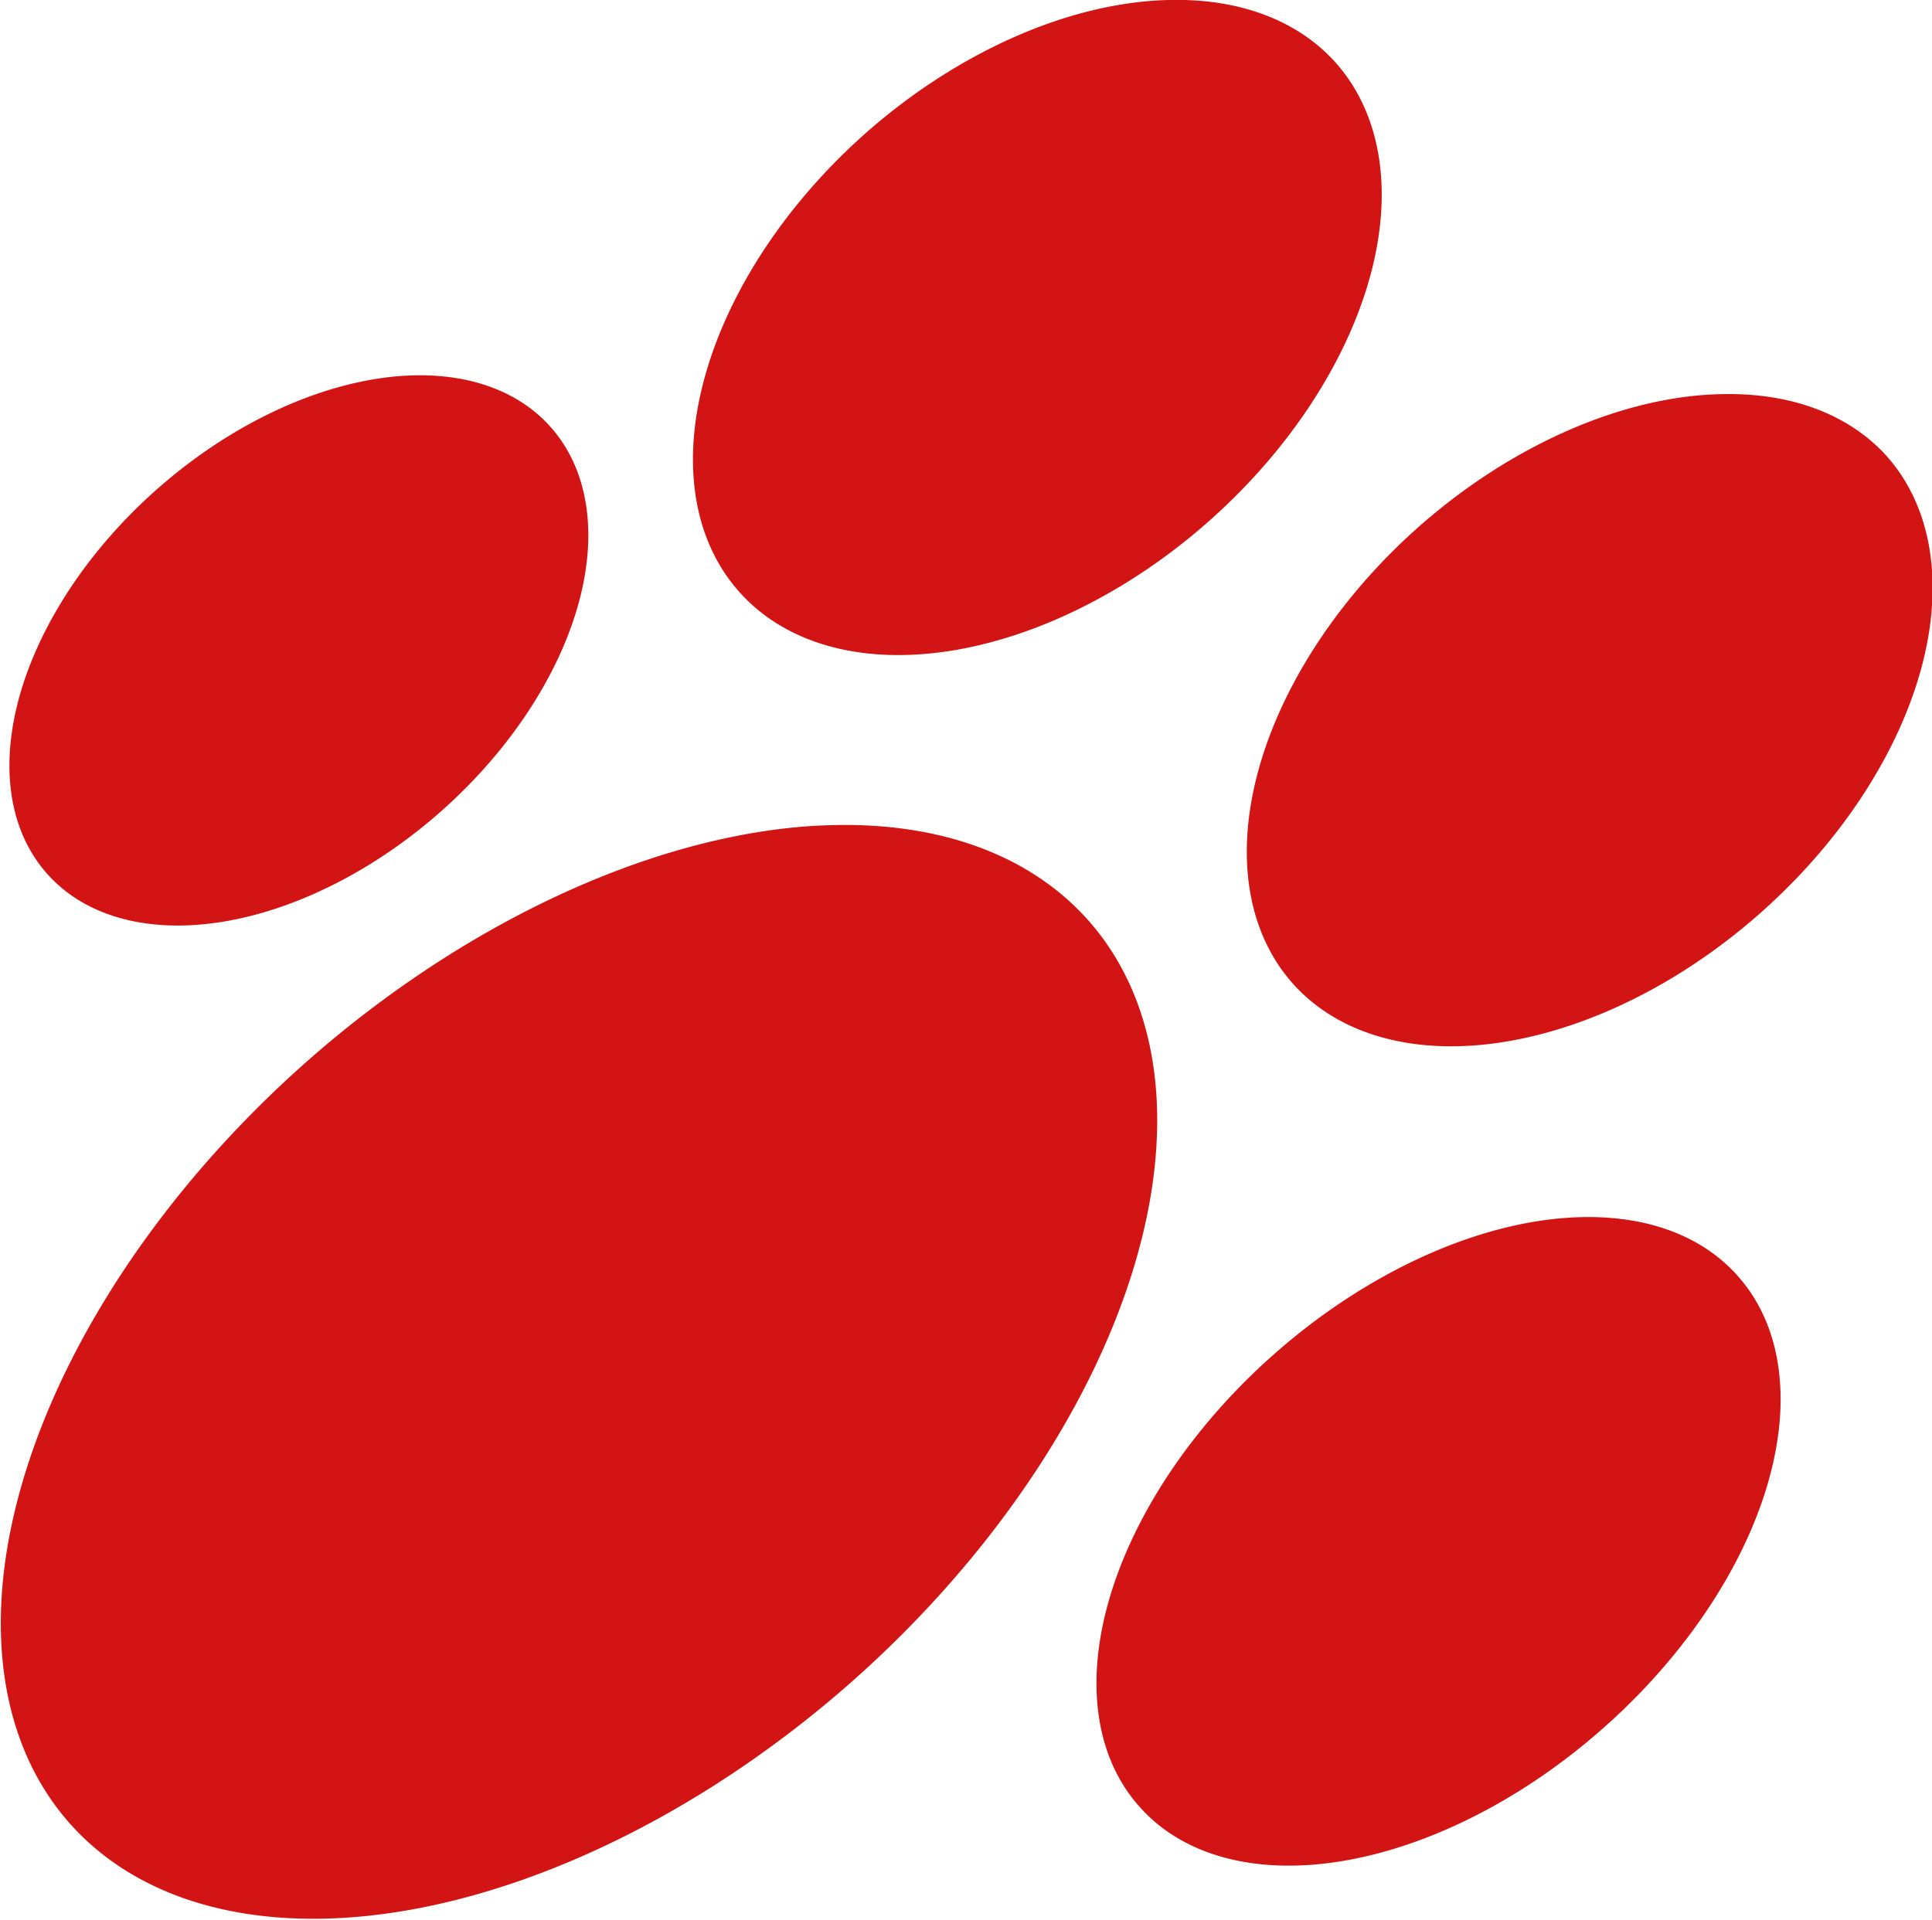 <?xml version="1.0" encoding="UTF-8" standalone="no"?>
<!-- Created with Inkscape (http://www.inkscape.org/) -->

<svg
   width="2.269mm"
   height="2.255mm"
   viewBox="0 0 2.269 2.255"
   version="1.1"
   id="svg1"
   xml:space="preserve"
   xmlns="http://www.w3.org/2000/svg"
   xmlns:svg="http://www.w3.org/2000/svg"><defs
     id="defs1" /><g
     id="layer1"
     transform="translate(-98.892,-178.47)"><path
       id="path9"
       style="fill:#d21414;fill-opacity:1;stroke:none;stroke-width:0.771;stroke-linecap:round;paint-order:fill markers stroke"
       d="m 100.265,178.47 a 0.304,0.468 48.439 0 0 -0.357,0.157 0.304,0.468 48.439 0 0 -0.148,0.538 0.304,0.468 48.439 0 0 0.552,-0.083 0.304,0.468 48.439 0 0 0.149,-0.538 0.304,0.468 48.439 0 0 -0.195,-0.074 z m -0.889,0.441 a 0.252,0.395 48.439 0 0 -0.3,0.134 0.252,0.395 48.439 0 0 -0.129,0.451 0.252,0.395 48.439 0 0 0.463,-0.073 0.252,0.395 48.439 0 0 0.129,-0.451 0.252,0.395 48.439 0 0 -0.163,-0.061 z m 1.537,0.022 a 0.303,0.466 48.439 0 0 -0.355,0.156 0.303,0.466 48.439 0 0 -0.148,0.536 0.303,0.466 48.439 0 0 0.55,-0.083 0.303,0.466 48.439 0 0 0.148,-0.536 0.303,0.466 48.439 0 0 -0.194,-0.073 z m -1.063,0.507 a 0.485,0.8 48.439 0 0 -0.6,0.279 0.485,0.8 48.439 0 0 -0.276,0.893 0.485,0.8 48.439 0 0 0.92,-0.168 0.485,0.8 48.439 0 0 0.276,-0.893 0.485,0.8 48.439 0 0 -0.319,-0.111 z m 0.892,0.46 a 0.292,0.469 48.439 0 0 -0.354,0.161 0.292,0.469 48.439 0 0 -0.158,0.531 0.292,0.469 48.439 0 0 0.546,-0.093 0.292,0.469 48.439 0 0 0.157,-0.53 0.292,0.469 48.439 0 0 -0.191,-0.069 z" /></g></svg>
